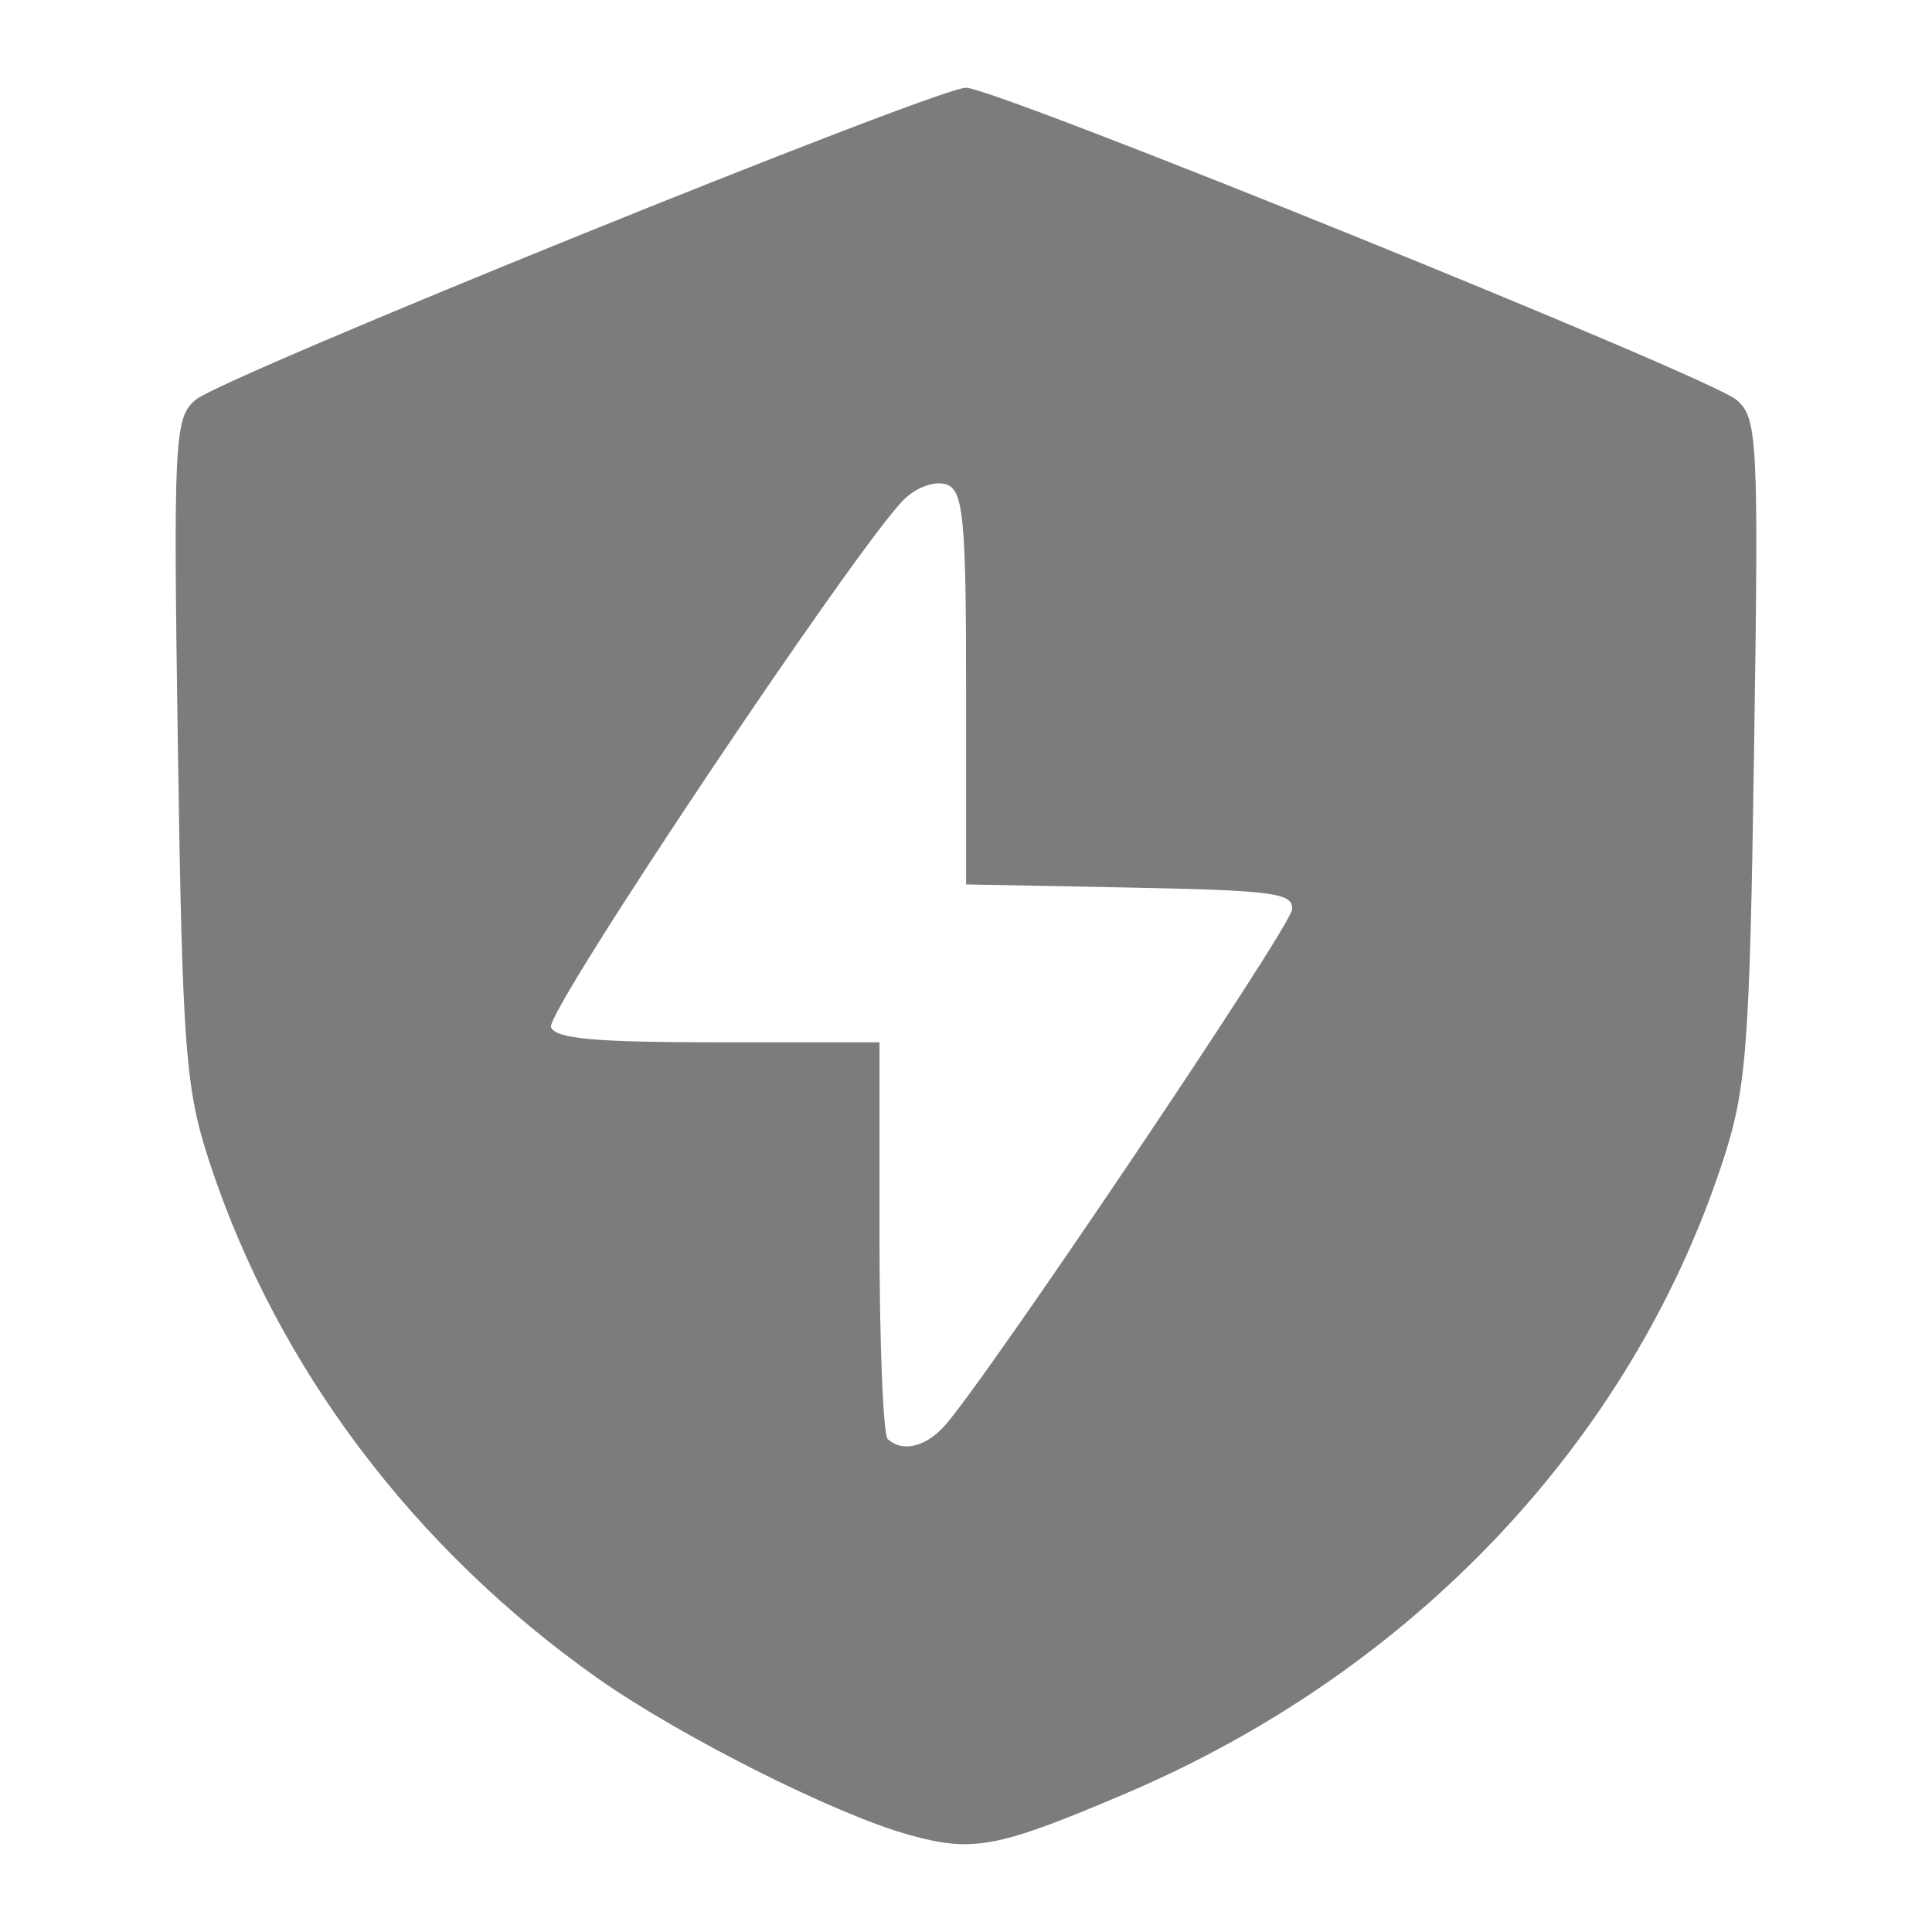 <?xml version="1.0" encoding="UTF-8" standalone="no"?>
<svg
   xmlns:dc="http://purl.org/dc/elements/1.1/"
   xmlns:cc="http://creativecommons.org/ns#"
   xmlns:rdf="http://www.w3.org/1999/02/22-rdf-syntax-ns#"
   xmlns:svg="http://www.w3.org/2000/svg"
   xmlns="http://www.w3.org/2000/svg"
   xmlns:sodipodi="http://sodipodi.sourceforge.net/DTD/sodipodi-0.dtd"
   xmlns:inkscape="http://www.inkscape.org/namespaces/inkscape"
   version="1.1"
   id="svg885"
   width="22"
   height="22"
   viewBox="0 0 22 22"
   sodipodi:docname="battery-status-paused-light.svg"
   inkscape:version="1.0.1 (1.0.1+r73)">
  <defs
     id="defs889" />
  <sodipodi:namedview
     pagecolor="#ffffff"
     bordercolor="#666666"
     borderopacity="1"
     objecttolerance="10"
     gridtolerance="10"
     guidetolerance="10"
     inkscape:pageopacity="0"
     inkscape:pageshadow="2"
     inkscape:window-width="1920"
     inkscape:window-height="1016"
     id="namedview887"
     showgrid="false"
     fit-margin-top="1"
     fit-margin-left="2"
     fit-margin-right="2"
     fit-margin-bottom="1"
     inkscape:zoom="5.7427327"
     inkscape:cx="-3.2222258"
     inkscape:cy="15.019631"
     inkscape:window-x="0"
     inkscape:window-y="27"
     inkscape:window-maximized="1"
     inkscape:current-layer="g893" />
  <g
     inkscape:groupmode="layer"
     inkscape:label="Image"
     id="g893"
     transform="translate(-108.906,-101.998)">
    <path
       style="fill:#7c7c7c;stroke-width:0.134;fill-opacity:1"
       d="m 119.248,122.889 c -0.839,-0.234 -2.606,-1.124 -3.54,-1.783 -2.09,-1.475 -3.645,-3.539 -4.41,-5.855 -0.281,-0.85 -0.314,-1.281 -0.366,-4.712 -0.053,-3.553 -0.041,-3.789 0.205,-3.991 0.327,-0.269 8.432,-3.551 8.769,-3.551 0.337,0 8.442,3.282 8.769,3.551 0.246,0.202 0.258,0.438 0.205,3.991 -0.051,3.43 -0.085,3.862 -0.366,4.712 -1.046,3.165 -3.519,5.777 -6.788,7.169 -1.465,0.624 -1.739,0.676 -2.479,0.469 z m 0.402,-4.641 c 0.43,-0.458 3.951,-5.687 3.969,-5.893 0.016,-0.188 -0.205,-0.218 -1.847,-0.25 l -1.865,-0.036 v -2.238 c 0,-1.924 -0.031,-2.249 -0.223,-2.316 -0.127,-0.044 -0.332,0.026 -0.477,0.164 -0.503,0.478 -4.098,5.848 -4.027,6.016 0.056,0.132 0.5,0.172 1.907,0.172 h 1.834 v 2.217 c 0,1.219 0.042,2.255 0.094,2.302 0.163,0.148 0.419,0.093 0.636,-0.139 z"
       id="path897" />
  </g>
</svg>
